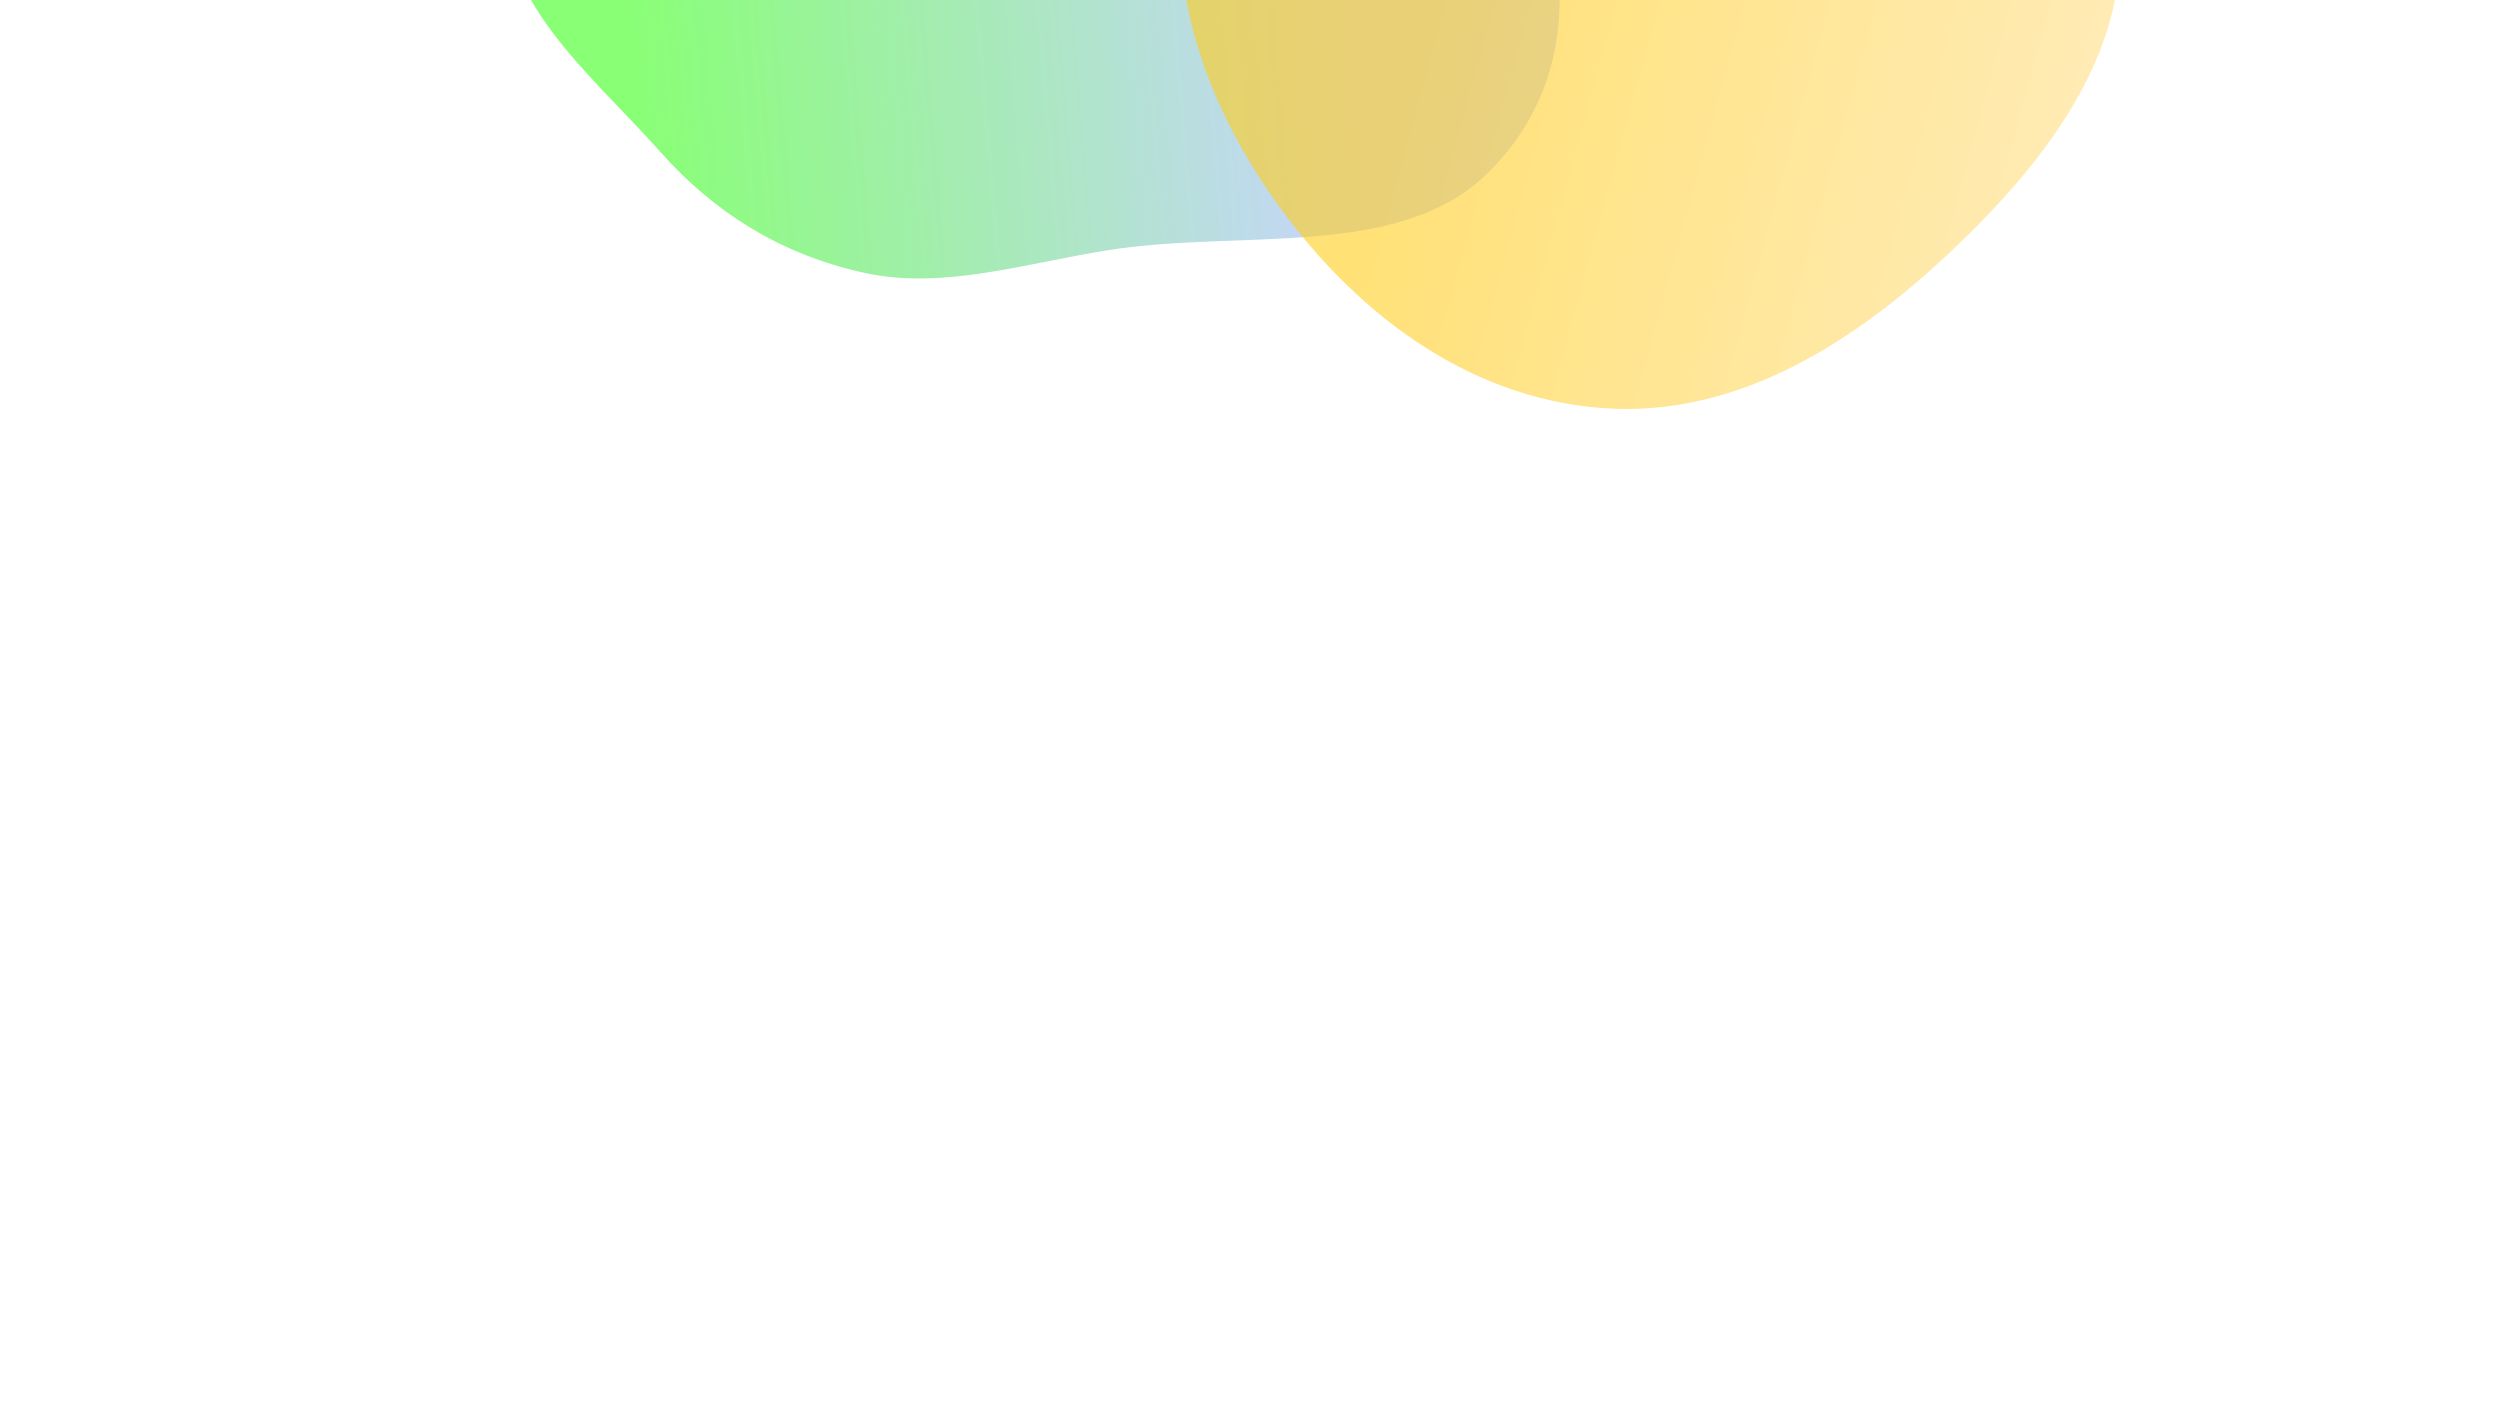 <svg width="1920" height="1080" viewBox="0 0 1920 1080" fill="none" xmlns="http://www.w3.org/2000/svg">
<g clip-path="url(#clip0_1084_39)">
<rect width="1920" height="1080" fill="white"/>
<g opacity="0.9" filter="url(#filter0_f_1084_39)">
<path opacity="0.6" d="M642.276 -289.059C529.75 -258.932 424.835 -182.36 395.201 -92.874C368.096 -11.003 450.803 53.237 507.734 117.273C546.554 160.944 597.142 195.039 664.089 209.594C724.523 222.732 786.903 202.244 851.665 192.049C952.466 176.182 1073.04 199.13 1140.85 134.547C1213.49 65.347 1209.31 -35.708 1169.26 -110.468C1131.08 -181.749 1031.26 -208.287 940.776 -238.952C845.353 -271.288 748.558 -317.516 642.276 -289.059Z" fill="url(#paint0_linear_1084_39)"/>
</g>
<g opacity="0.6" filter="url(#filter1_f_1084_39)">
<path d="M1142.65 -343.031C1035.91 -312.233 952.44 -230.717 919.295 -131.268C887.102 -34.671 918.39 67.25 977.681 151.974C1036.39 235.866 1123.35 305.337 1230.47 313.4C1335.3 321.293 1426.55 261.255 1500.21 191.314C1573.96 121.293 1639.13 34.861 1626.4 -62.532C1613.66 -160.019 1527.97 -229.175 1438.49 -281.056C1348.2 -333.412 1244.23 -372.338 1142.65 -343.031Z" fill="url(#paint1_linear_1084_39)"/>
</g>
</g>
<defs>
<filter id="filter0_f_1084_39" x="89.894" y="-597.94" width="1407.92" height="1111.8" filterUnits="userSpaceOnUse" color-interpolation-filters="sRGB">
<feFlood flood-opacity="0" result="BackgroundImageFix"/>
<feBlend mode="normal" in="SourceGraphic" in2="BackgroundImageFix" result="shape"/>
<feGaussianBlur stdDeviation="150" result="effect1_foregroundBlur_1084_39"/>
</filter>
<filter id="filter1_f_1084_39" x="682.4" y="-577.1" width="1169.6" height="1115.2" filterUnits="userSpaceOnUse" color-interpolation-filters="sRGB">
<feFlood flood-opacity="0" result="BackgroundImageFix"/>
<feBlend mode="normal" in="SourceGraphic" in2="BackgroundImageFix" result="shape"/>
<feGaussianBlur stdDeviation="112" result="effect1_foregroundBlur_1084_39"/>
</filter>
<linearGradient id="paint0_linear_1084_39" x1="478.828" y1="-12.148" x2="1030.27" y2="-58.544" gradientUnits="userSpaceOnUse">
<stop stop-color="#24FF00"/>
<stop offset="1" stop-color="#99AFFF"/>
</linearGradient>
<linearGradient id="paint1_linear_1084_39" x1="1127.01" y1="-117.618" x2="1950.07" y2="108.268" gradientUnits="userSpaceOnUse">
<stop stop-color="#FFCD1B"/>
<stop offset="1" stop-color="#FFE8C7"/>
</linearGradient>
<clipPath id="clip0_1084_39">
<rect width="1920" height="1080" fill="white"/>
</clipPath>
</defs>
</svg>
